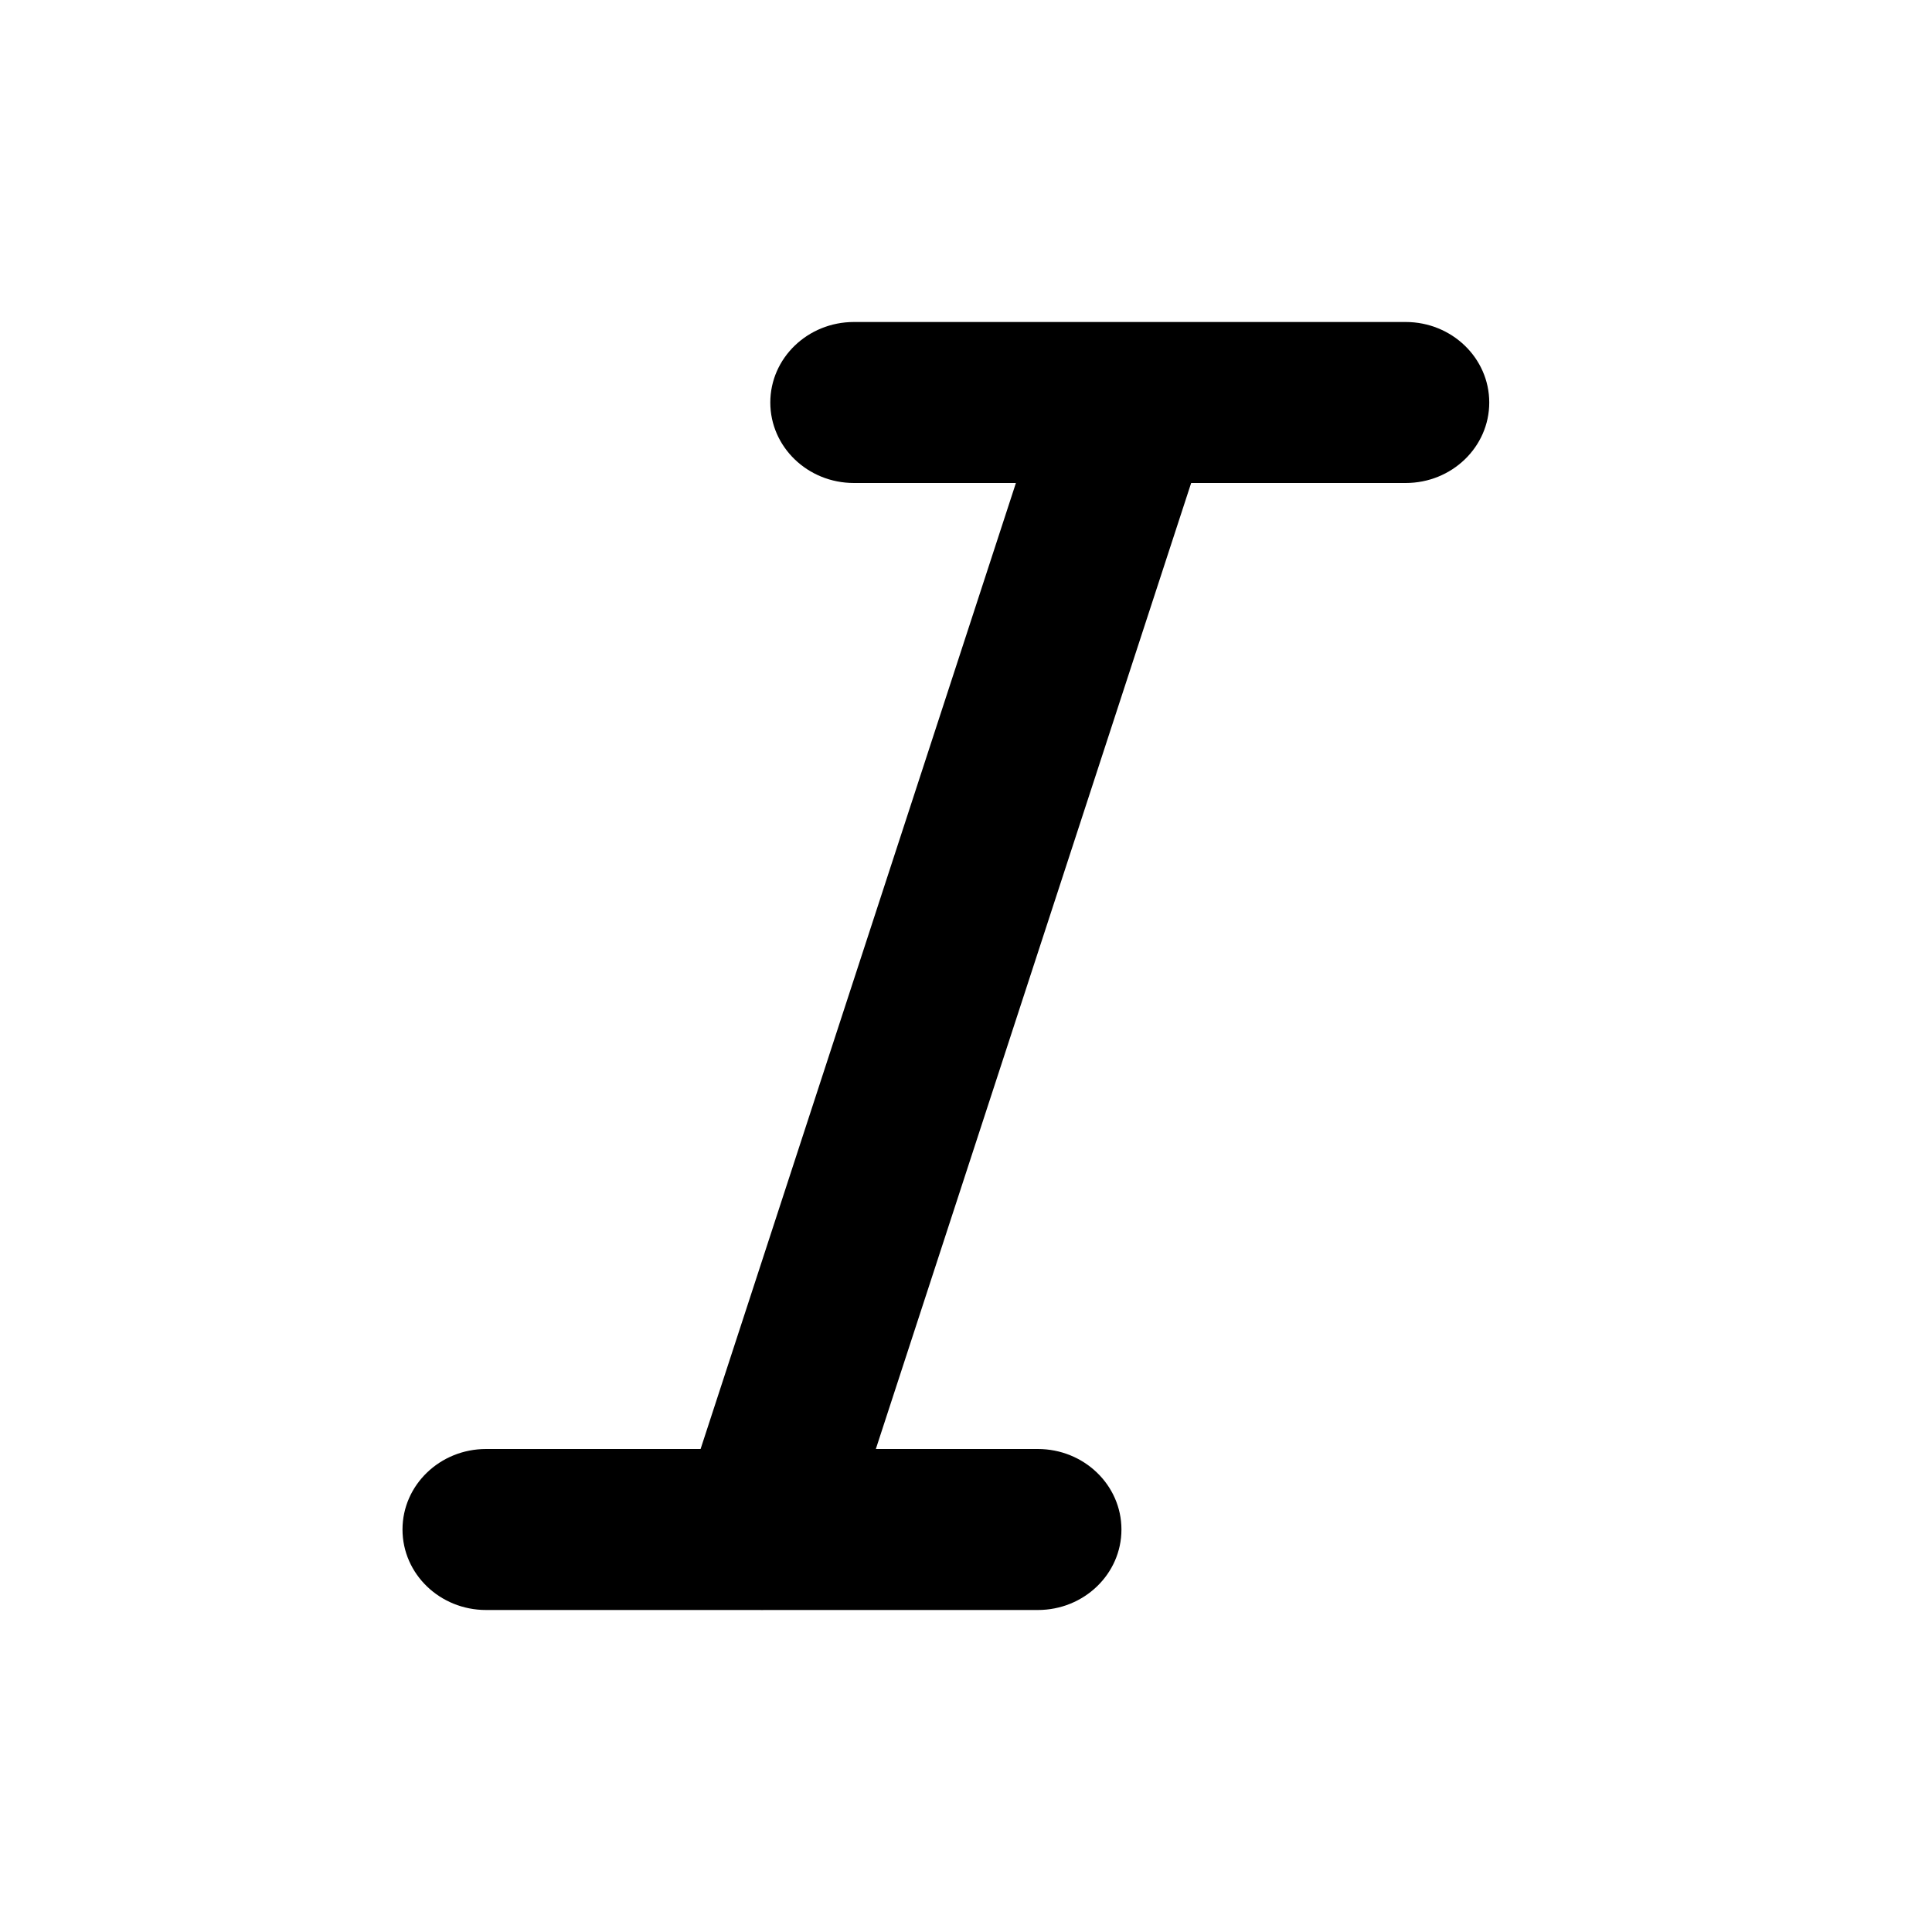 <svg xmlns="http://www.w3.org/2000/svg" width="24" height="24" viewBox="0 0 24 24" fill="none"><rect width="24" height="24" fill="none"/>
<path fill-rule="evenodd" clip-rule="evenodd" d="M14.01 4H10.608C10.034 4 9.569 4.448 9.569 5C9.569 5.553 10.034 6 10.608 6H12.62L8.703 18H6.038C5.465 18 5 18.448 5 19C5 19.553 5.465 20 6.038 20H9.442C9.458 20.001 9.474 20.001 9.49 20H12.892C13.466 20 13.931 19.553 13.931 19C13.931 18.448 13.466 18 12.892 18H10.88L14.797 6H17.462C18.035 6 18.5 5.553 18.5 5C18.5 4.448 18.035 4 17.462 4H14.058C14.042 4 14.026 4 14.01 4Z" fill="#000000"/>
</svg>
